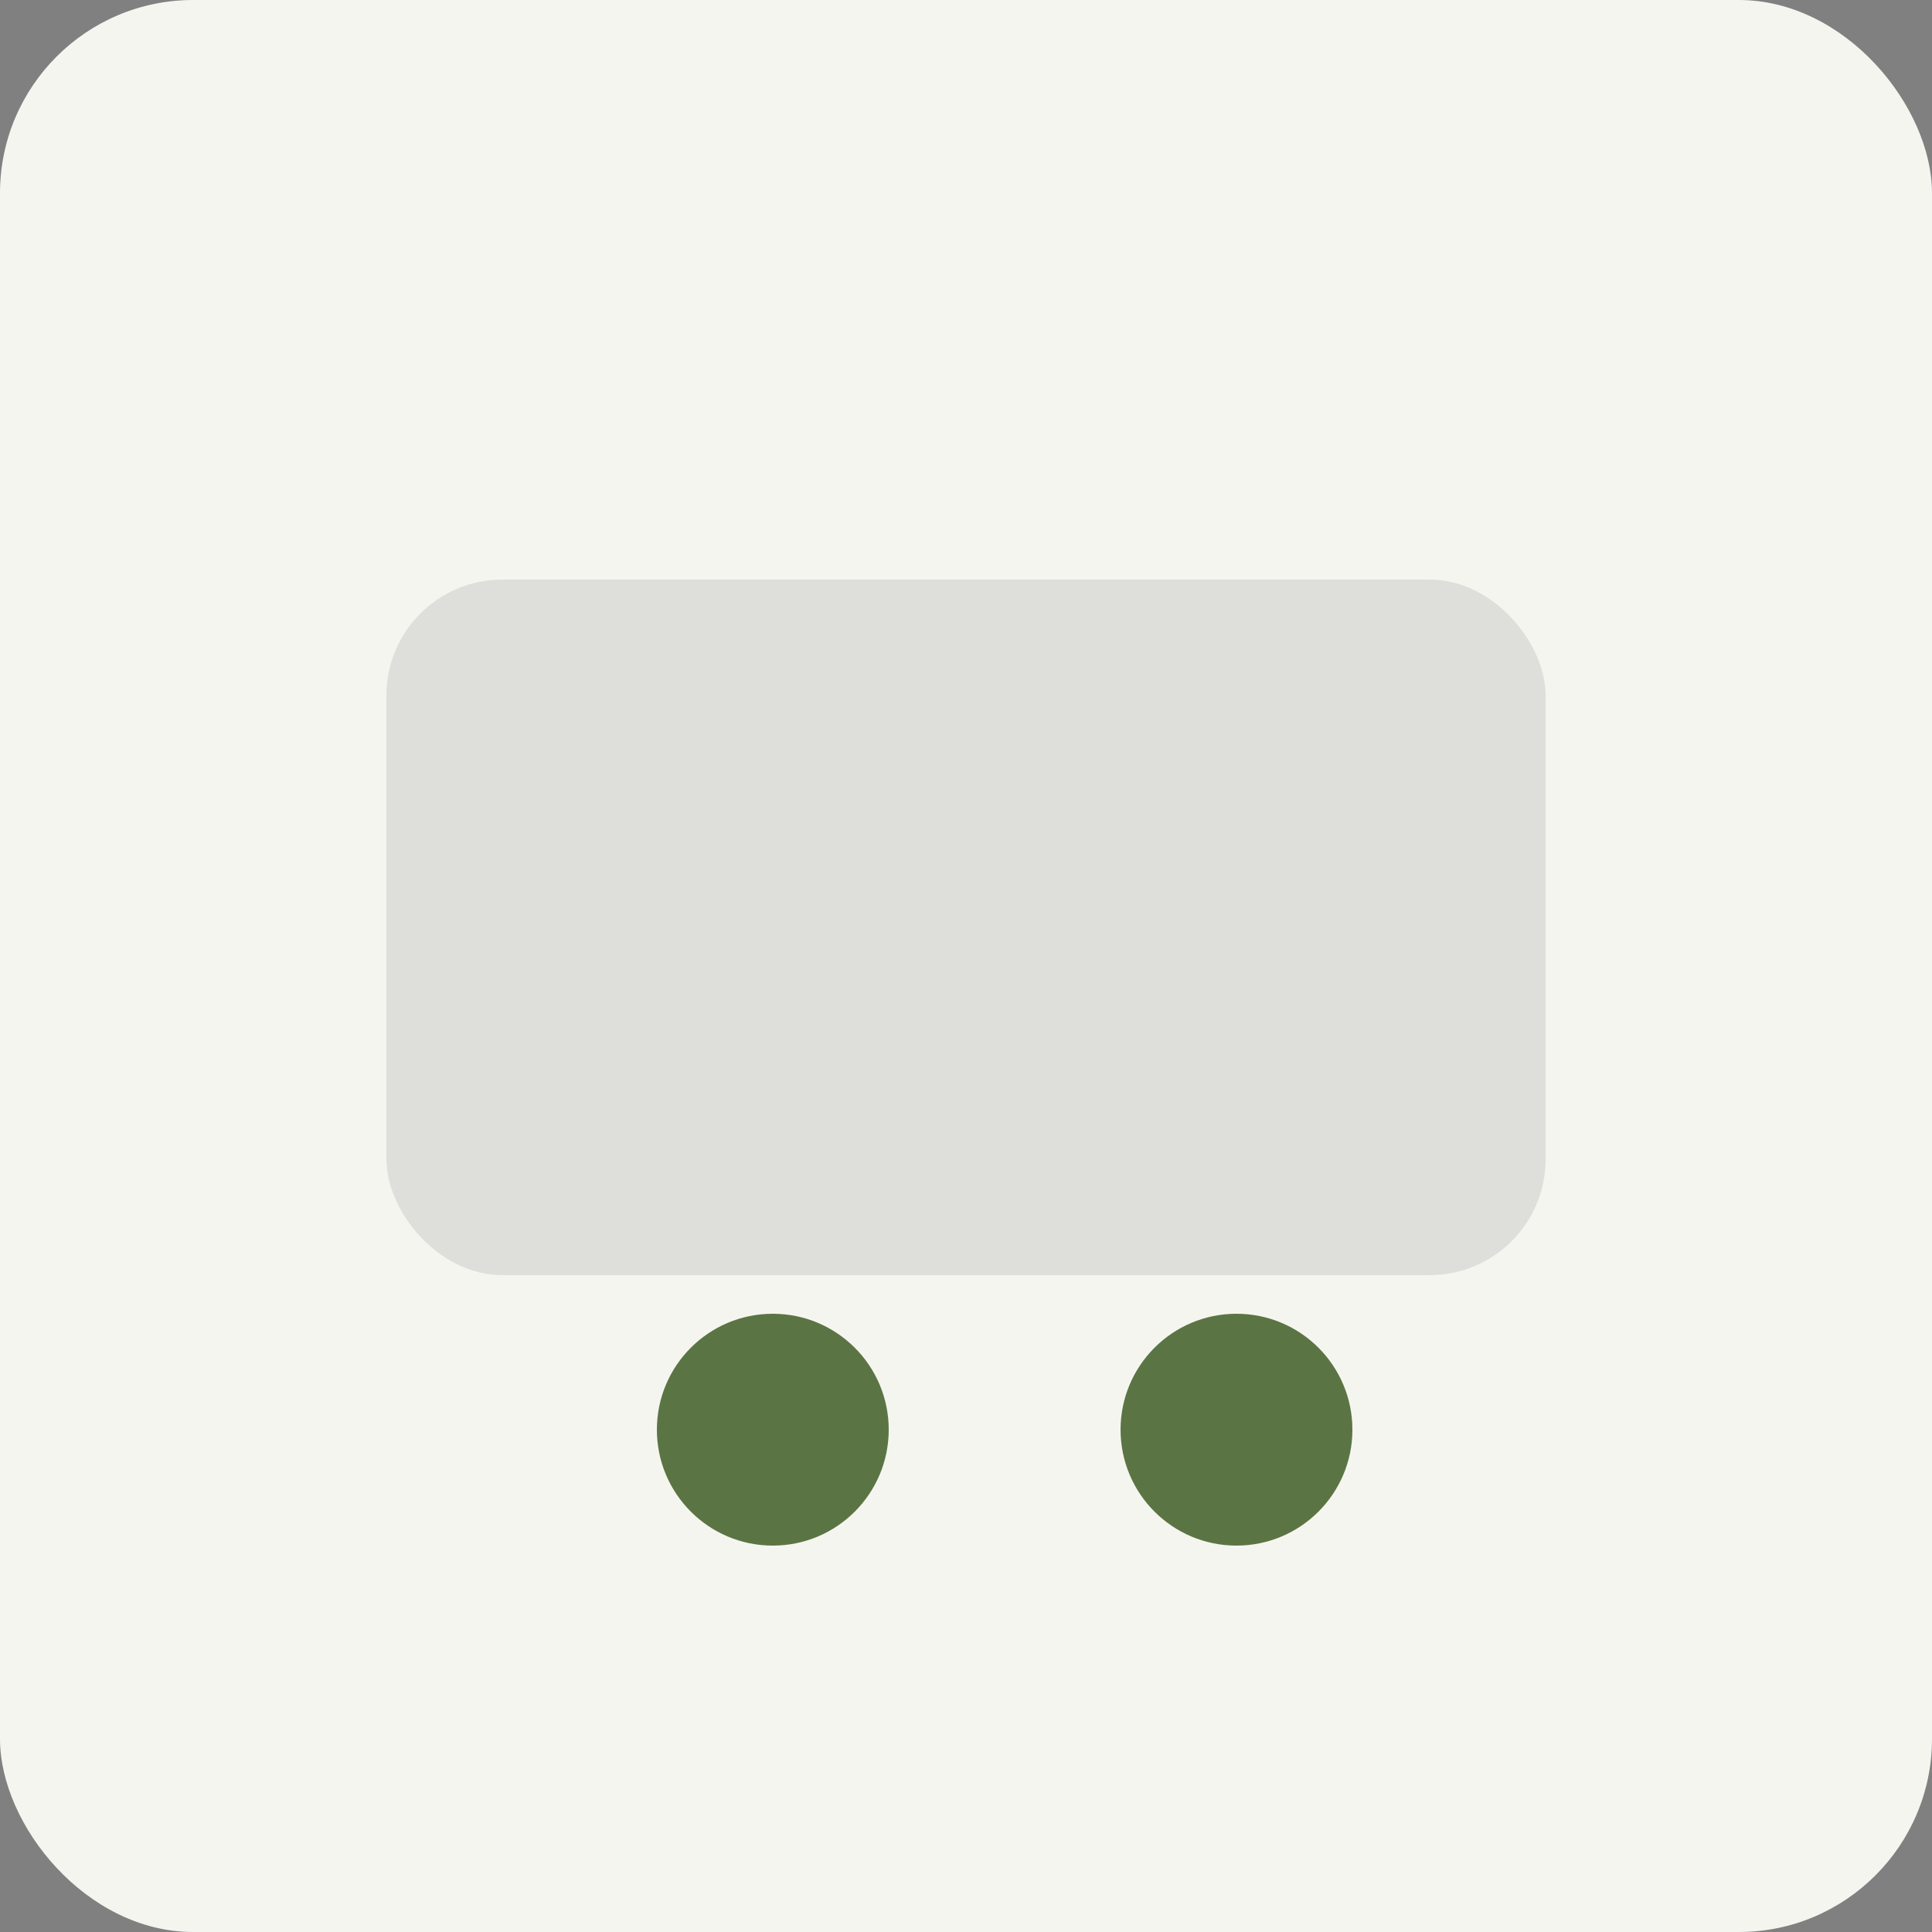 <svg xmlns="http://www.w3.org/2000/svg" width="100" height="100" viewBox="0 0 100 100">
  <rect x="0" y="0" width="100" height="100" fill="#808080" stroke="none"/>
  <rect width="100" height="100" fill="#F5F5F0" rx="10"/>
  <g fill="#3A3A3A">
    <rect x="20" y="30" width="60" height="36" rx="6" opacity="0.12"/>
    <circle cx="40" cy="74" r="6" fill="#5A7543"/>
    <circle cx="64" cy="74" r="6" fill="#5A7543"/>
  </g>
</svg>